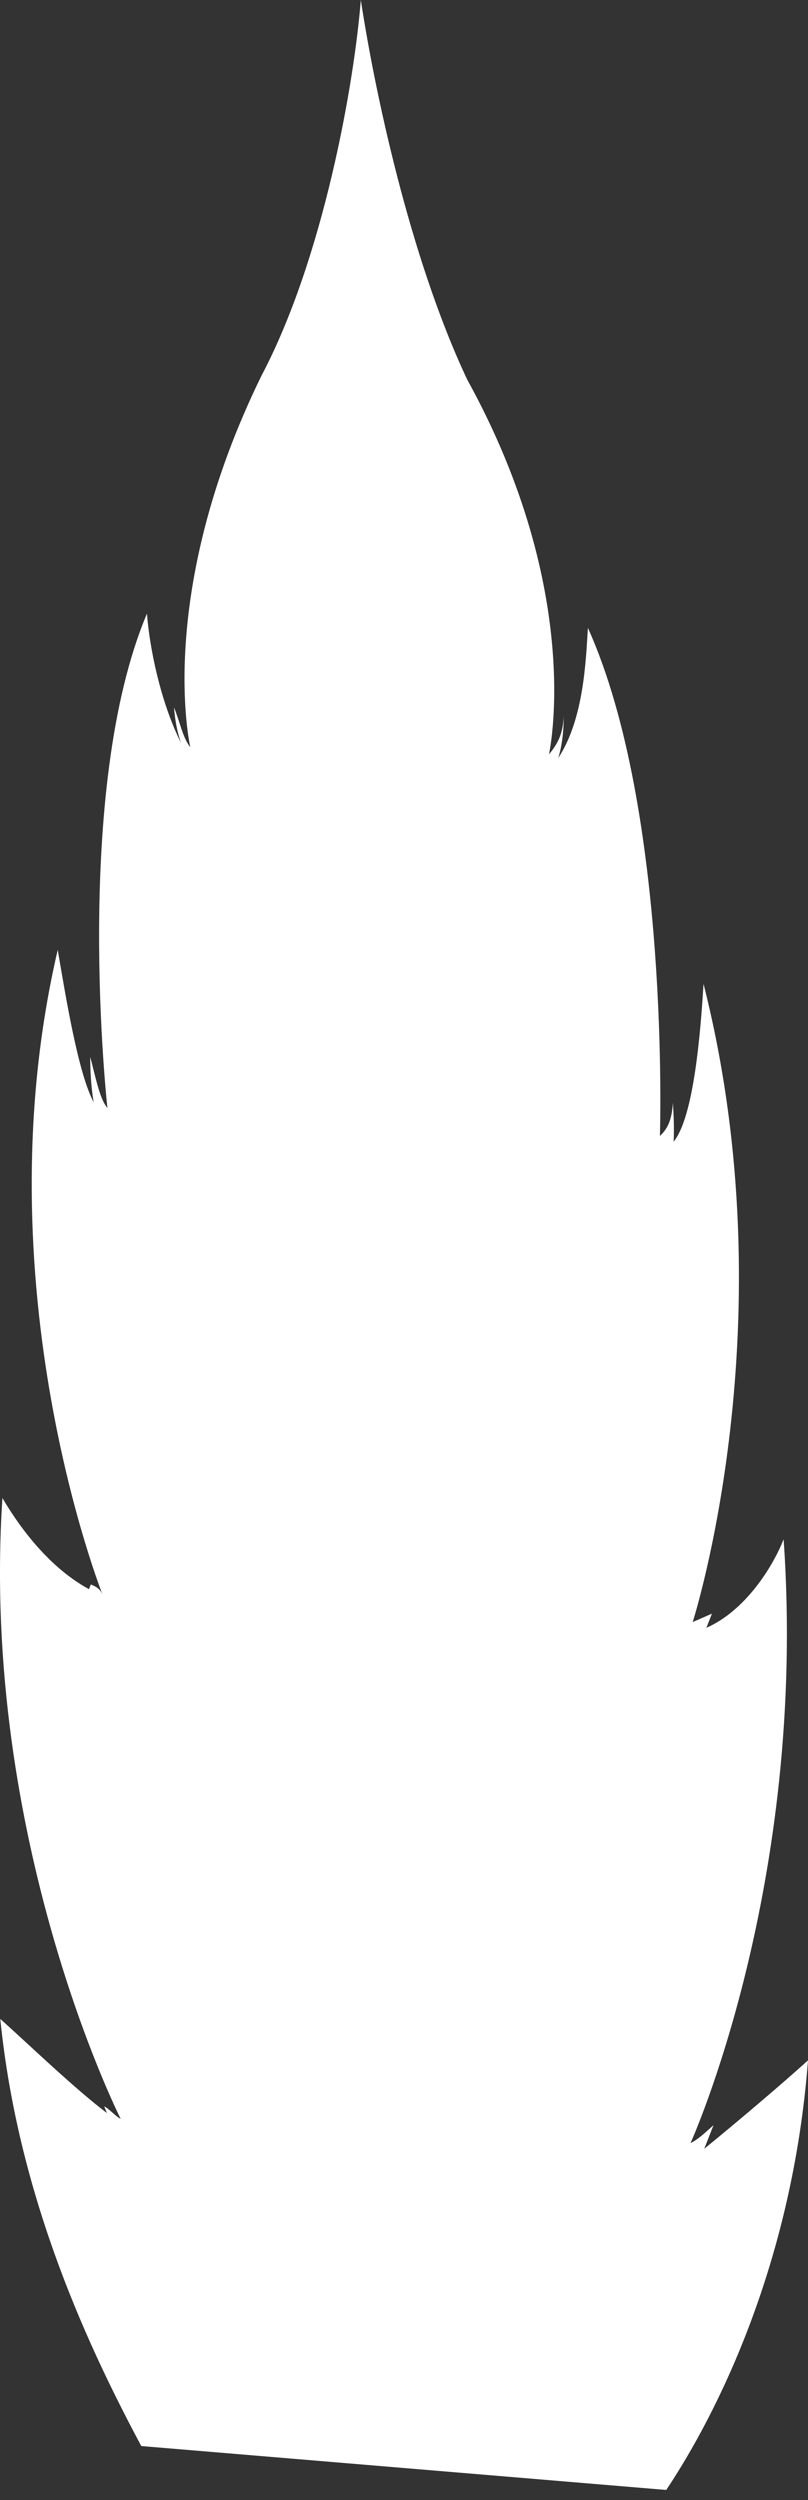 <svg width="55" height="170" viewBox="0 0 55 170" fill="none" xmlns="http://www.w3.org/2000/svg">
<rect x="0" y="0" width="55" height="170" fill="#333333" stroke="none"/>
<path d="M9.616 166.325C6.278 160.074 1.276 149.765 0.02 137.287C1.633 138.709 5.045 142.003 7.28 143.684L7.095 143.233C7.406 143.363 7.902 143.944 8.213 144.074C8.213 144.074 -1.363 125.13 0.165 101.862C1.031 103.345 3.073 106.44 6.056 108.06L6.182 107.739C6.493 107.869 6.804 107.999 6.989 108.45C6.989 108.45 -1.395 87.389 3.93 64.589C4.478 67.806 5.328 73.017 6.379 74.951C6.379 74.951 6.135 73.728 6.143 71.863C6.572 73.537 6.816 74.76 7.312 75.34C7.312 75.34 4.909 53.792 10.003 41.727C10.18 44.042 10.913 47.71 12.333 50.545C12.333 50.545 11.963 49.644 11.845 48.1C12.215 49.002 12.459 50.224 12.955 50.805C12.955 50.805 10.507 40.443 17.792 25.559C21.997 17.605 24.101 5.784 24.561 0C25.47 5.983 27.852 17.438 31.804 25.813C39.84 40.379 37.366 51.298 37.366 51.298C38.055 50.465 38.306 49.823 38.373 48.73C38.366 50.595 37.988 51.558 37.988 51.558C39.743 48.929 39.884 44.879 40.017 42.694C45.634 55.127 44.92 77.241 44.92 77.241C45.483 76.729 45.734 76.087 45.801 74.995C45.919 76.538 45.852 77.631 45.852 77.631C47.23 75.965 47.689 70.181 47.889 66.903C53.712 89.881 47.151 110.297 47.151 110.297L48.461 109.724L48.083 110.687C50.704 109.541 52.584 106.592 53.34 104.667C54.987 128.141 47.005 145.722 47.005 145.722C47.442 145.531 48.005 145.019 48.567 144.508L47.938 146.112C50.062 144.386 53.312 141.635 55 140.1C53.947 153.854 48.861 164.054 45.351 169.311L9.616 166.325Z" fill="white"/>
</svg>
